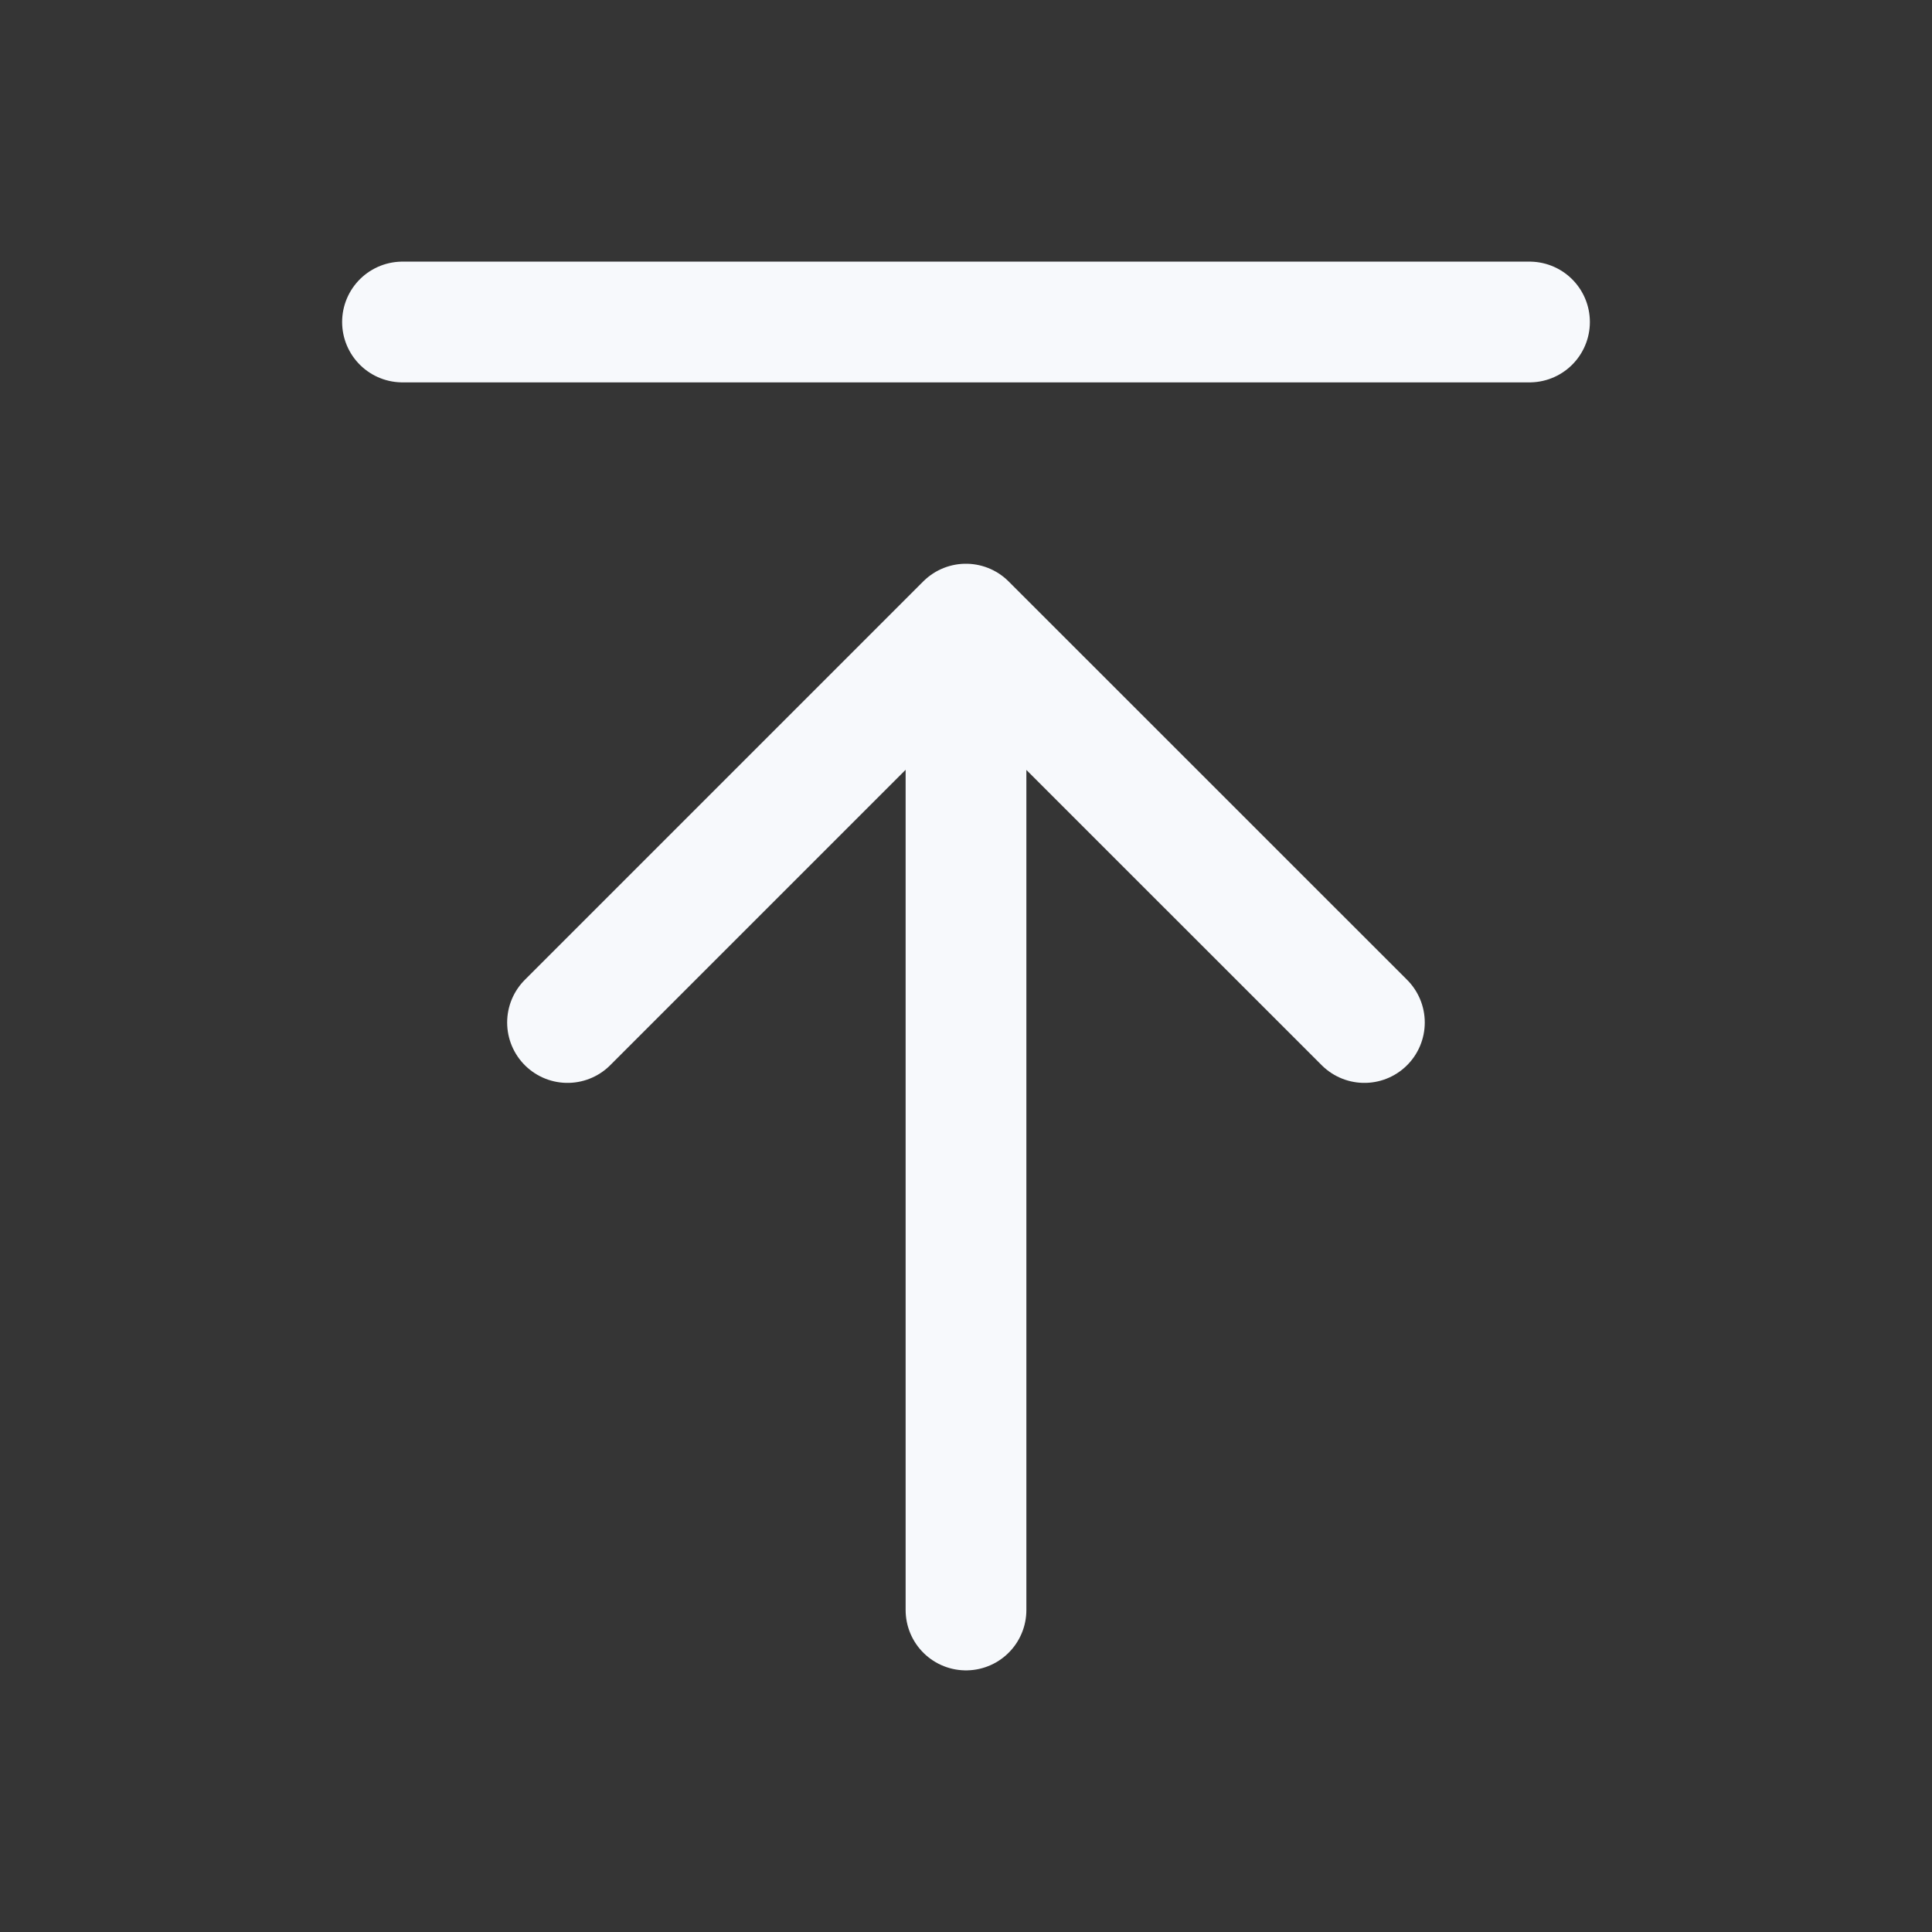 <svg width="24" height="24" viewBox="0 0 24 24" fill="none" xmlns="http://www.w3.org/2000/svg">
<rect x="0" y="0" width="24" height="24" fill="#333333" stroke="none"/>
<path d="M24 0V24H0V0H24Z" fill="white" fill-opacity="0.01"/>
<path d="M16.949 12.702L11.999 7.753L7.05 12.702M12 8L12 20M5 4L19 4" stroke="#F7F9FC" stroke-width="1.5" stroke-linecap="round" stroke-linejoin="round"/>
</svg>
